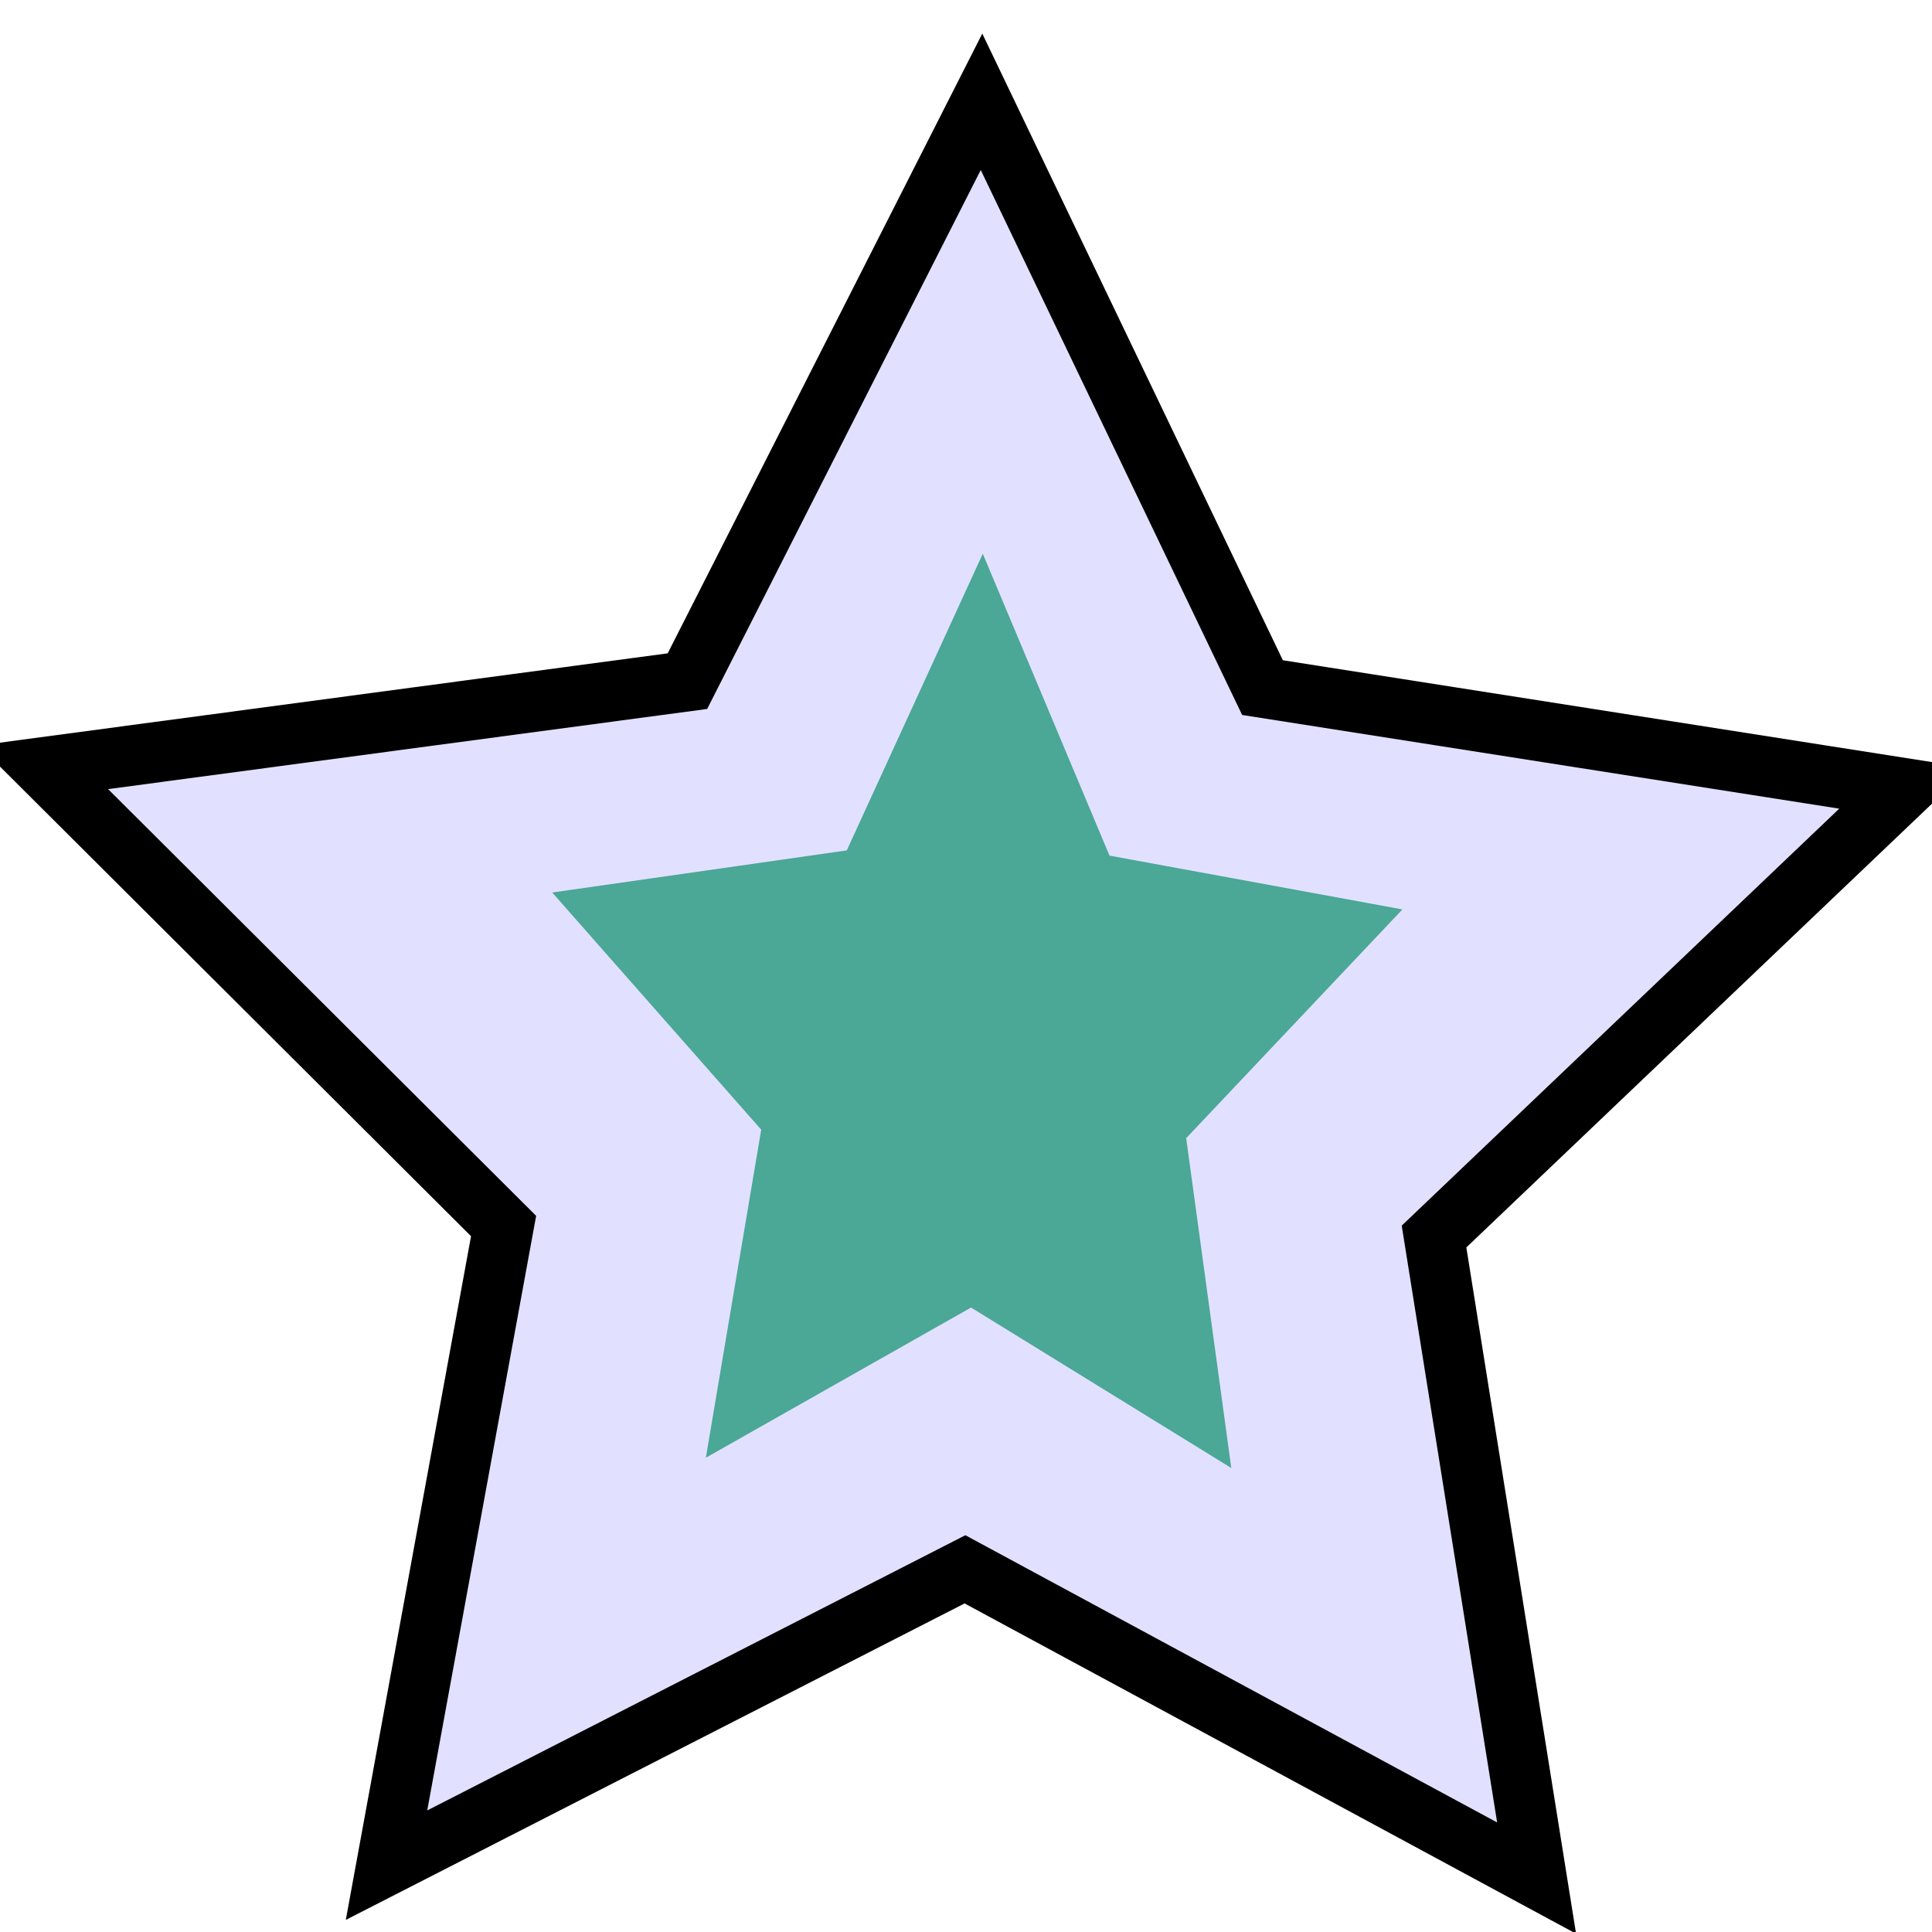<?xml version="1.0" encoding="UTF-8" standalone="no"?>
<!-- Created with Inkscape (http://www.inkscape.org/) -->
<svg
   xmlns:dc="http://purl.org/dc/elements/1.1/"
   xmlns:cc="http://creativecommons.org/ns#"
   xmlns:rdf="http://www.w3.org/1999/02/22-rdf-syntax-ns#"
   xmlns:svg="http://www.w3.org/2000/svg"
   xmlns="http://www.w3.org/2000/svg"
   xmlns:sodipodi="http://sodipodi.sourceforge.net/DTD/sodipodi-0.dtd"
   xmlns:inkscape="http://www.inkscape.org/namespaces/inkscape"
   width="32px"
   height="32px"
   id="svg2383"
   sodipodi:version="0.32"
   inkscape:version="0.46"
   sodipodi:docname="emblem-photorate-3.svg"
   inkscape:output_extension="org.inkscape.output.svg.inkscape">
  <defs
     id="defs2385">
    <inkscape:perspective
       sodipodi:type="inkscape:persp3d"
       inkscape:vp_x="0 : 16 : 1"
       inkscape:vp_y="0 : 1000 : 0"
       inkscape:vp_z="32 : 16 : 1"
       inkscape:persp3d-origin="16 : 10.666667 : 1"
       id="perspective2391" />
  </defs>
  <sodipodi:namedview
     id="base"
     pagecolor="#ffffff"
     bordercolor="#666666"
     borderopacity="1.0"
     inkscape:pageopacity="0.0"
     inkscape:pageshadow="2"
     inkscape:zoom="11.197802"
     inkscape:cx="16"
     inkscape:cy="16"
     inkscape:current-layer="layer1"
     showgrid="true"
     inkscape:grid-bbox="true"
     inkscape:document-units="px"
     inkscape:window-width="962"
     inkscape:window-height="774"
     inkscape:window-x="1912"
     inkscape:window-y="114" />
  <g
     id="layer1"
     inkscape:label="Layer 1"
     inkscape:groupmode="layer">
    <path
       sodipodi:type="star"
       style="fill:#e1e1ff;fill-opacity:1;stroke:#000000;stroke-opacity:1"
       id="path2403"
       sodipodi:sides="5"
       sodipodi:cx="12.502454"
       sodipodi:cy="16.550539"
       sodipodi:r1="16.205278"
       sodipodi:r2="8.1026392"
       sodipodi:arg1="0.9537499"
       sodipodi:arg2="1.5820684"
       inkscape:flatsided="false"
       inkscape:rounded="0"
       inkscape:randomized="0"
       d="M 21.879,29.767 L 12.411,24.653 L 2.83,29.553 L 4.769,18.967 L -2.852,11.369 L 7.814,9.942 L 12.685,0.346 L 17.339,10.049 L 27.97,11.717 L 20.18,19.141 L 21.879,29.767 z"
       transform="translate(3.572,1.34)" />
    <path
       sodipodi:type="star"
       style="fill:#4ba796;fill-opacity:1;stroke:none;stroke-opacity:1"
       id="path3221"
       sodipodi:sides="5"
       sodipodi:cx="13.931305"
       sodipodi:cy="14.407262"
       sodipodi:r1="3.2702549"
       sodipodi:r2="1.6351275"
       sodipodi:arg1="0.96007036"
       sodipodi:arg2="1.5883889"
       inkscape:flatsided="false"
       inkscape:rounded="0"
       inkscape:randomized="0"
       d="M 15.807,17.086 L 13.903,16.042 L 11.963,17.019 L 12.368,14.885 L 10.839,13.342 L 12.994,13.068 L 13.989,11.138 L 14.916,13.102 L 17.059,13.452 L 15.477,14.94 L 15.807,17.086 z"
       transform="matrix(2.264,0,0,2.546,-15.393,-19.186)" />
  </g>
</svg>
